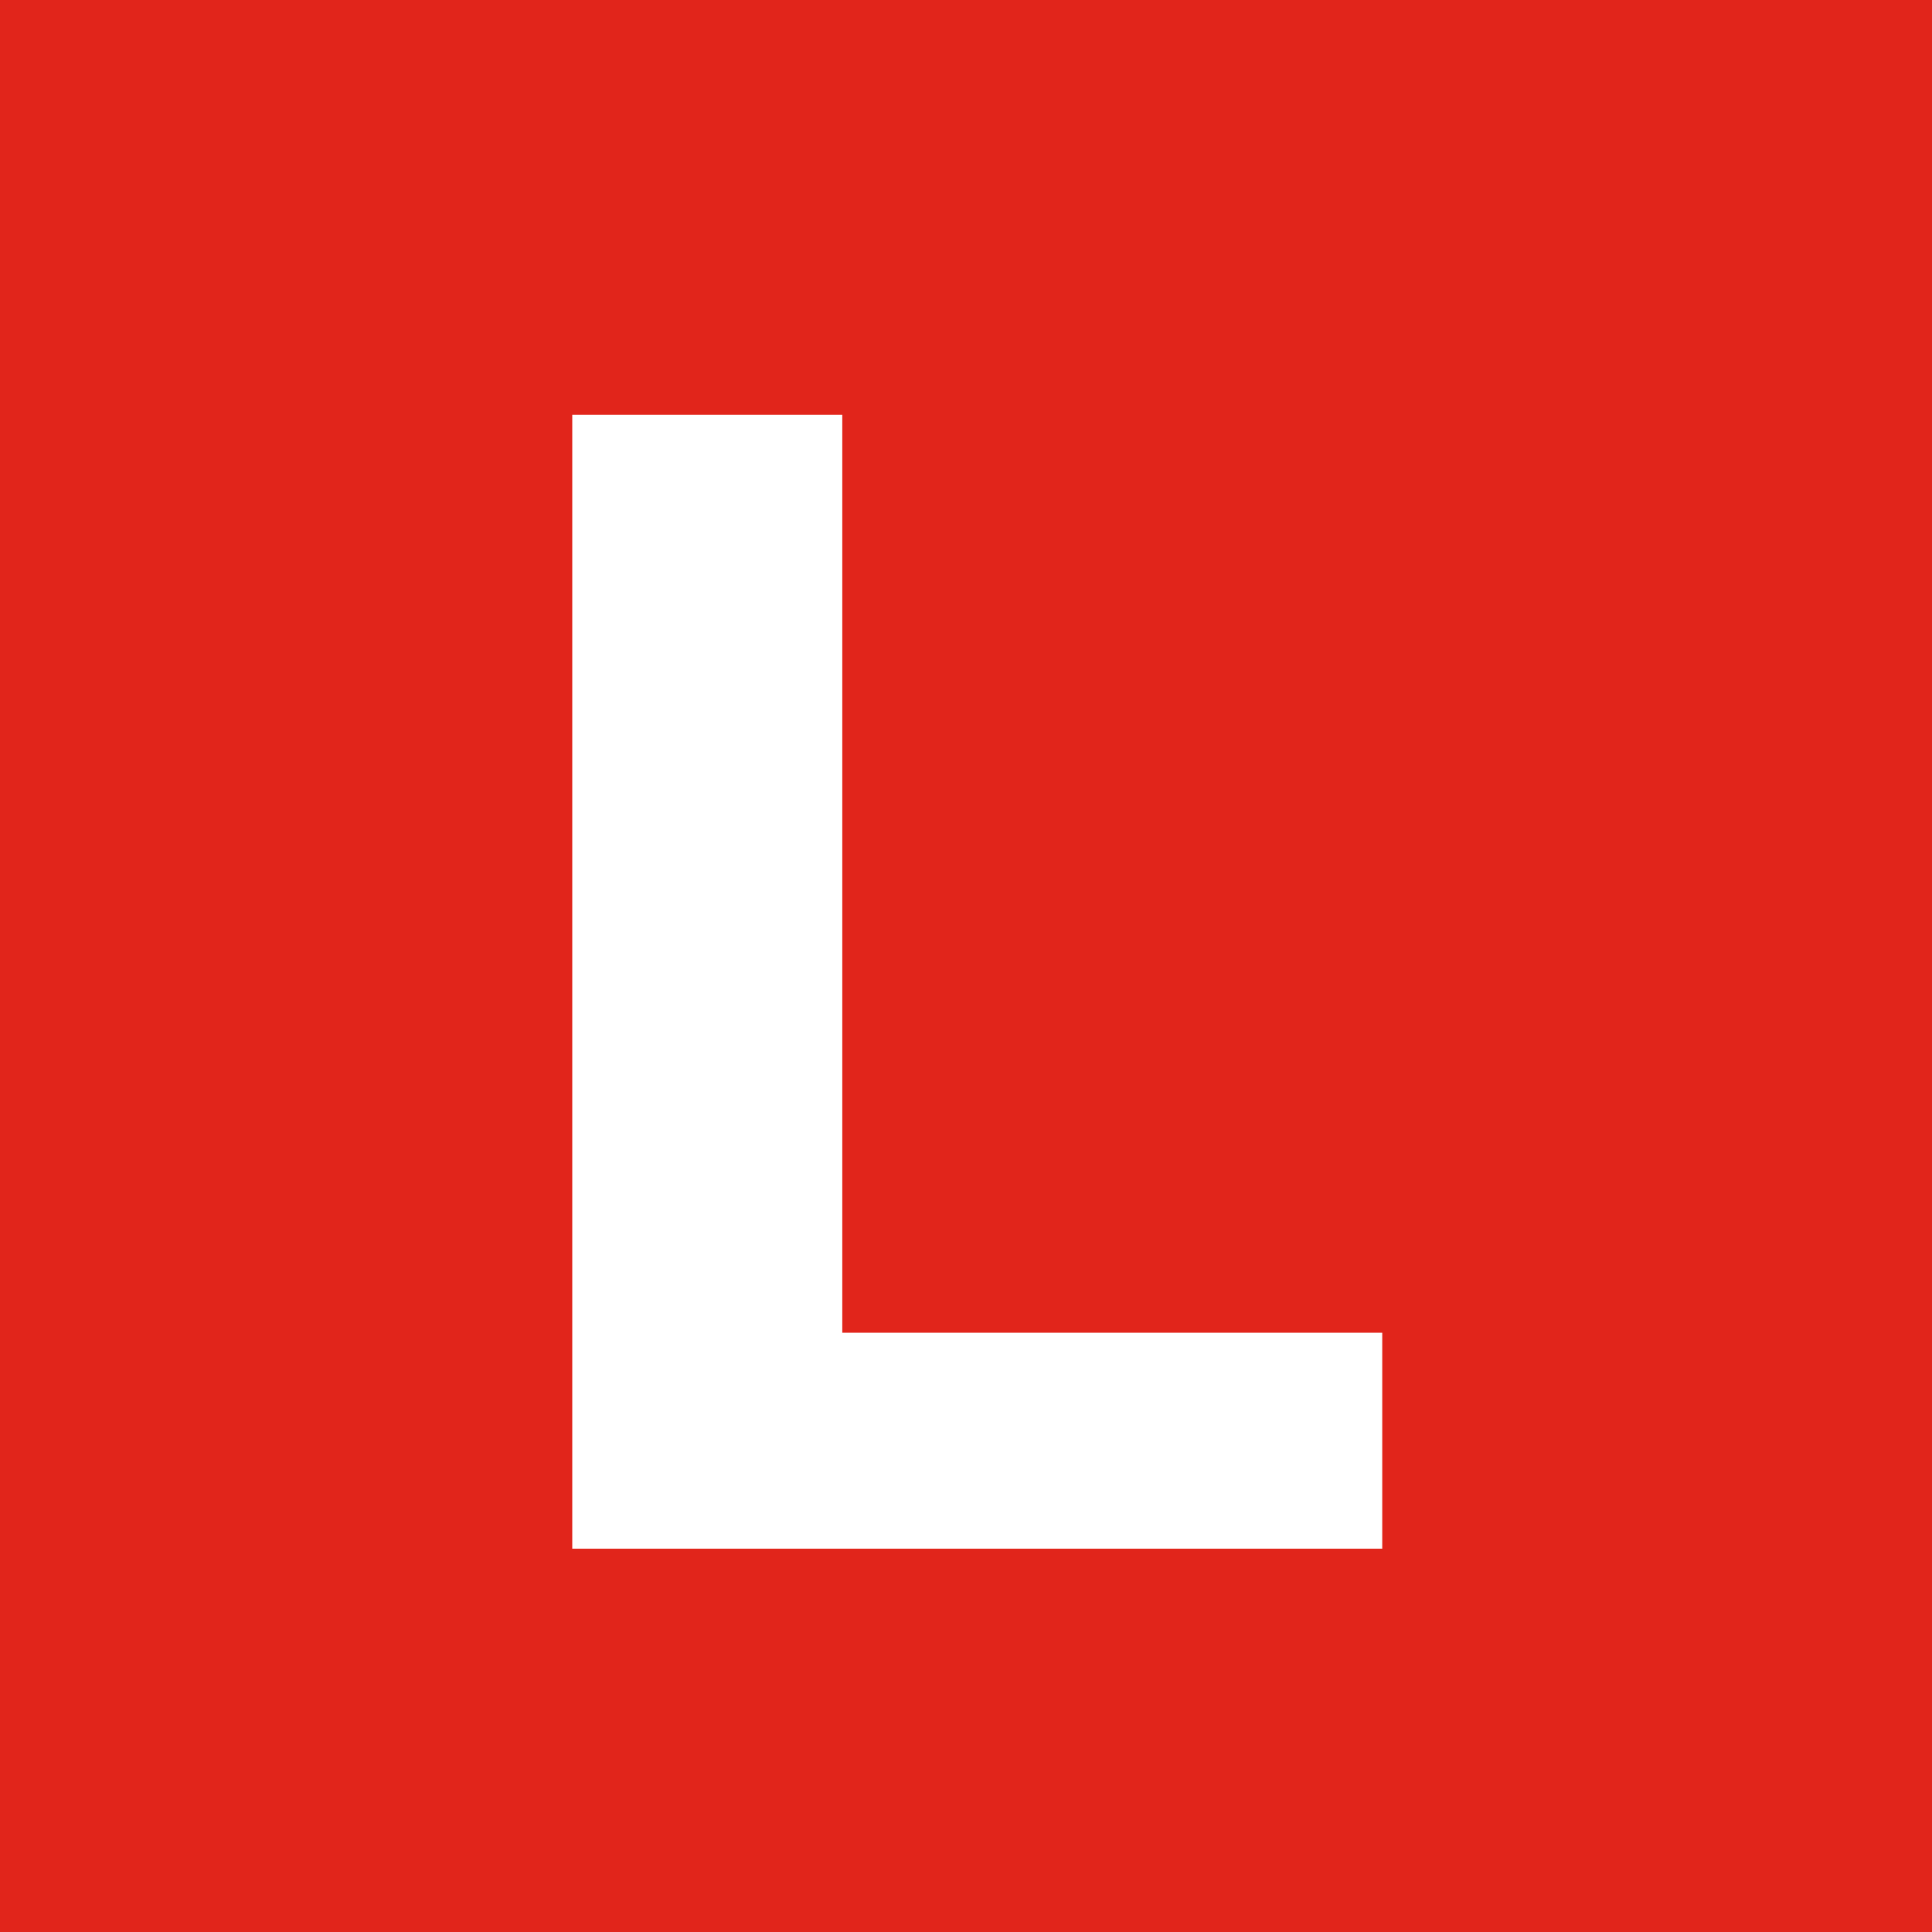 <svg width="50" height="50" viewBox="0 0 50 50" fill="none" xmlns="http://www.w3.org/2000/svg">
<rect width="50" height="50" fill="#E1251B"/>
<path d="M21.798 10.735H14.81V40.08L35.772 40.08V34.491H21.798V10.735Z" fill="white"/>
</svg>
